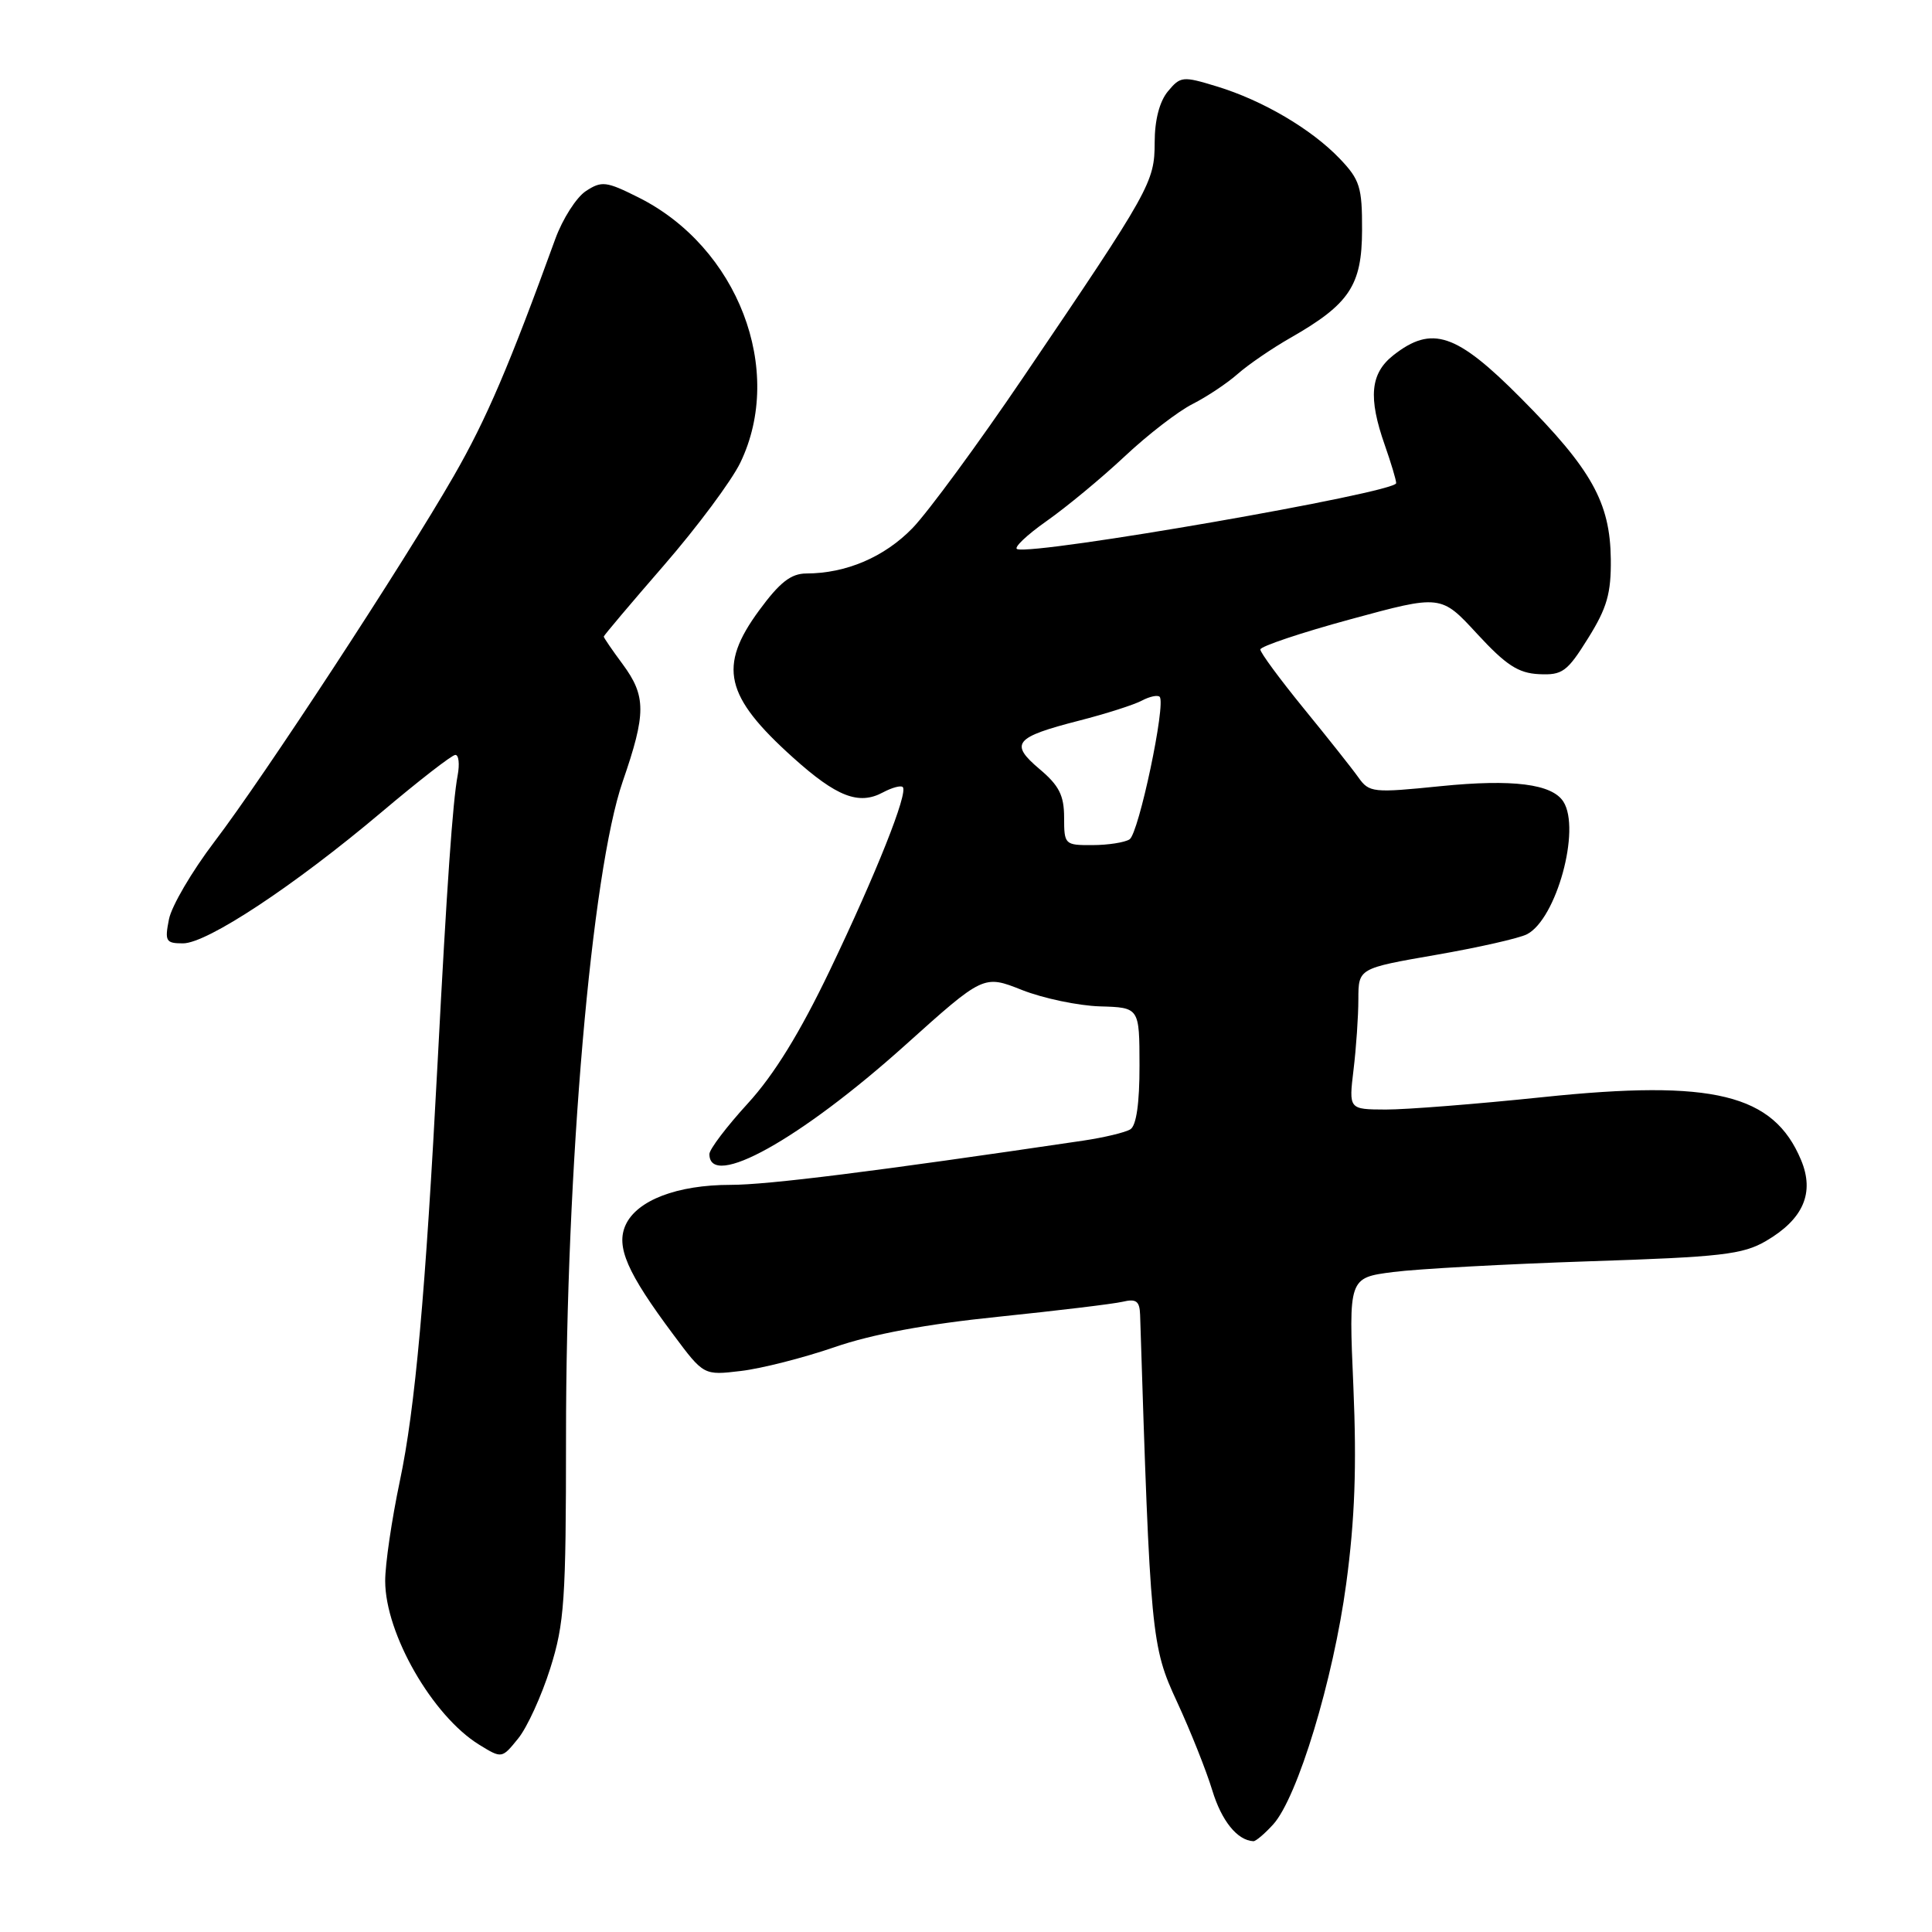 <?xml version="1.0" encoding="UTF-8" standalone="no"?>
<!DOCTYPE svg PUBLIC "-//W3C//DTD SVG 1.1//EN" "http://www.w3.org/Graphics/SVG/1.1/DTD/svg11.dtd" >
<svg xmlns="http://www.w3.org/2000/svg" xmlns:xlink="http://www.w3.org/1999/xlink" version="1.1" viewBox="0 0 256 256">
 <g >
 <path fill="currentColor"
d=" M 168.70 241.75 C 171.93 238.19 176.67 222.57 178.38 209.85 C 179.53 201.33 179.78 194.30 179.33 183.75 C 178.70 169.31 178.70 169.31 184.60 168.55 C 187.85 168.13 199.50 167.50 210.50 167.13 C 228.09 166.56 230.92 166.23 234.00 164.44 C 238.95 161.55 240.47 158.06 238.65 153.71 C 235.00 144.97 227.02 143.02 204.50 145.37 C 195.70 146.29 186.30 147.03 183.61 147.02 C 178.72 147.00 178.72 147.00 179.35 141.75 C 179.70 138.86 179.99 134.66 179.99 132.40 C 180.00 128.31 180.00 128.31 190.25 126.53 C 195.89 125.55 201.33 124.32 202.34 123.79 C 206.23 121.77 209.49 109.90 207.16 106.23 C 205.66 103.87 200.45 103.21 190.90 104.17 C 181.93 105.08 181.43 105.03 180.00 103.02 C 179.18 101.86 175.91 97.74 172.75 93.87 C 169.59 89.99 167.00 86.48 167.00 86.06 C 167.00 85.65 172.39 83.84 178.97 82.05 C 190.94 78.79 190.94 78.79 195.72 83.98 C 199.55 88.13 201.18 89.20 203.93 89.33 C 207.02 89.48 207.66 89.02 210.43 84.57 C 212.94 80.55 213.49 78.63 213.44 74.07 C 213.35 66.58 210.90 62.18 201.51 52.74 C 192.97 44.14 189.74 43.06 184.63 47.07 C 181.57 49.48 181.27 52.67 183.50 59.00 C 184.32 61.34 185.00 63.60 185.00 64.02 C 185.00 65.27 137.24 73.58 134.78 72.76 C 134.27 72.59 136.02 70.92 138.67 69.05 C 141.33 67.18 145.99 63.32 149.03 60.47 C 152.07 57.61 156.12 54.49 158.03 53.53 C 159.94 52.56 162.62 50.77 164.00 49.55 C 165.38 48.33 168.53 46.17 171.00 44.76 C 178.81 40.30 180.46 37.82 180.48 30.51 C 180.50 24.79 180.19 23.82 177.53 21.03 C 173.77 17.10 167.31 13.30 161.23 11.45 C 156.72 10.07 156.42 10.10 154.75 12.11 C 153.64 13.45 153.00 15.92 153.00 18.86 C 152.99 24.15 152.48 25.07 135.59 49.99 C 129.59 58.84 122.98 67.84 120.91 69.98 C 117.18 73.82 112.12 75.98 106.84 75.99 C 104.80 76.00 103.32 77.16 100.59 80.88 C 95.12 88.32 96.03 92.24 105.08 100.38 C 110.86 105.58 113.79 106.72 116.99 105.00 C 118.19 104.36 119.37 104.04 119.62 104.29 C 120.37 105.03 116.09 115.77 109.96 128.57 C 106.01 136.82 102.57 142.41 99.09 146.21 C 96.29 149.27 94.00 152.29 94.00 152.92 C 94.00 157.67 106.02 150.99 119.92 138.51 C 130.33 129.16 130.33 129.16 135.42 131.18 C 138.21 132.28 142.86 133.26 145.74 133.35 C 150.98 133.50 150.98 133.50 150.99 141.19 C 151.00 146.19 150.57 149.15 149.78 149.64 C 149.10 150.06 146.29 150.73 143.53 151.14 C 115.81 155.24 101.74 157.00 96.81 157.00 C 89.73 157.00 84.40 159.04 82.90 162.31 C 81.59 165.19 83.08 168.62 89.24 176.87 C 93.25 182.25 93.25 182.25 98.18 181.66 C 100.90 181.34 106.47 179.92 110.57 178.51 C 115.53 176.79 122.76 175.45 132.26 174.48 C 140.09 173.67 147.51 172.78 148.75 172.49 C 150.56 172.06 151.01 172.40 151.07 174.23 C 152.42 216.79 152.55 218.15 155.96 225.50 C 157.74 229.35 159.84 234.62 160.63 237.22 C 161.86 241.27 163.94 243.86 166.08 243.97 C 166.39 243.99 167.57 242.99 168.70 241.75 Z  M 72.91 221.07 C 74.79 215.11 75.00 212.02 75.00 190.47 C 74.99 154.71 78.38 115.52 82.51 103.56 C 85.63 94.53 85.63 92.24 82.50 88.00 C 81.12 86.14 80.00 84.50 80.00 84.35 C 80.00 84.21 83.59 79.96 87.99 74.89 C 92.38 69.83 96.92 63.73 98.09 61.32 C 104.03 49.04 97.77 32.73 84.58 26.15 C 80.33 24.02 79.72 23.95 77.63 25.32 C 76.37 26.15 74.55 29.00 73.58 31.66 C 67.49 48.44 64.47 55.51 60.15 63.03 C 53.52 74.58 34.97 102.93 28.40 111.55 C 25.45 115.43 22.74 120.04 22.39 121.80 C 21.81 124.72 21.97 125.00 24.25 125.00 C 27.44 125.00 39.00 117.36 50.50 107.66 C 55.45 103.48 59.87 100.04 60.33 100.03 C 60.79 100.01 60.92 101.24 60.64 102.75 C 59.99 106.18 59.21 117.33 58.00 140.50 C 56.38 171.41 55.01 186.67 52.98 196.25 C 51.91 201.34 51.03 207.30 51.04 209.50 C 51.05 216.48 57.30 227.36 63.49 231.18 C 66.50 233.03 66.50 233.03 68.66 230.36 C 69.85 228.90 71.76 224.71 72.91 221.07 Z  M 141.00 108.32 C 141.00 105.40 140.33 104.08 137.75 101.91 C 133.74 98.52 134.41 97.69 142.98 95.49 C 146.54 94.58 150.29 93.38 151.31 92.83 C 152.33 92.29 153.39 92.06 153.66 92.33 C 154.53 93.20 150.89 110.45 149.67 111.22 C 149.03 111.63 146.81 111.98 144.75 111.98 C 141.09 112.00 141.00 111.91 141.00 108.32 Z "/>
</g>
</svg>